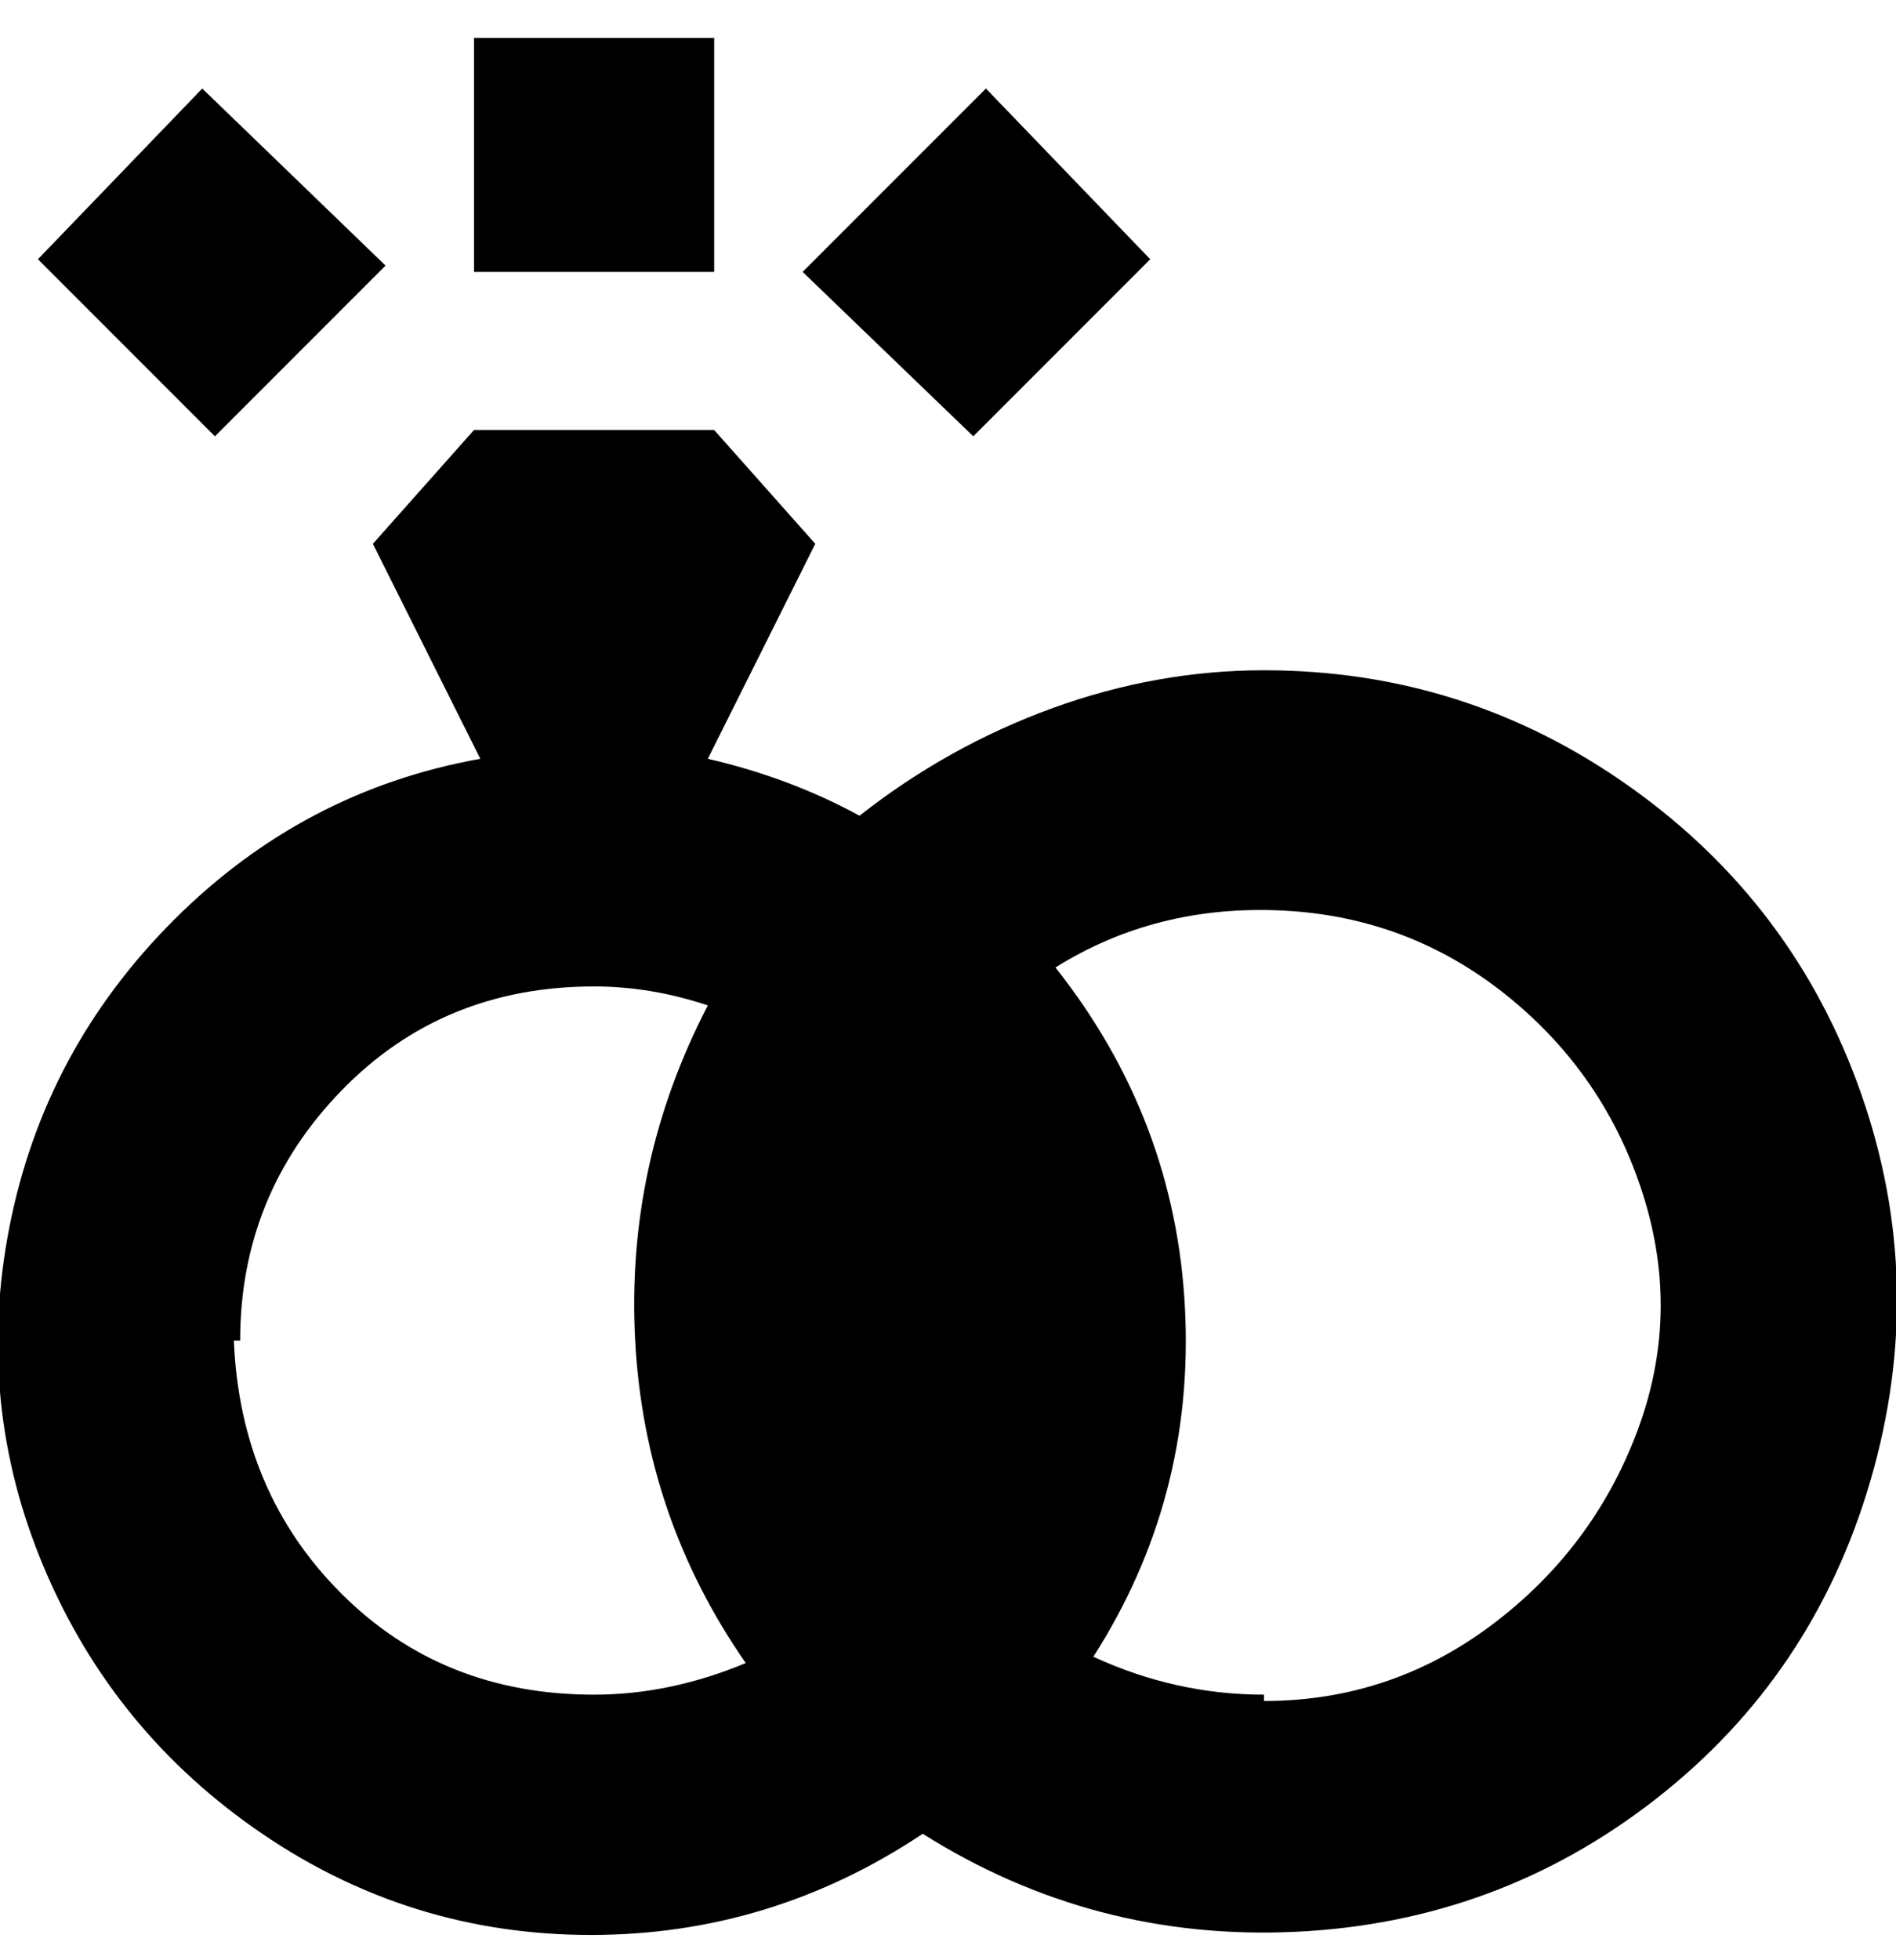 <svg viewBox="0 0 300 310" xmlns="http://www.w3.org/2000/svg"><path d="M200 106q-17 0-33.5 6T136 129q-11-6-24-9l17-34-16-18H75L59 86l17 34q-28 5-48.5 25.5T1.5 194Q-4 222 7 248t34.5 42q23.5 16 52 16t52.5-16q27 17 59 15.5t57-21q25-19.5 34-50.5t-1.5-61Q284 143 258 124.5T200 106zM38 212q0-23 16-39.5T94 156q9 0 18 3-13 25-11.5 53t17.5 51q-12 5-24 5-24 0-40-16t-17-40h1zm162 56q-14 0-27-6 16-25 14.5-55T167 153q16-10 36-9t35.5 13.5Q254 170 260 189t-1 37.5q-7 18.5-23 30.5t-36 12v-1zM127 43l29-29 26 27-28 28-27-26zM6 41l26-27 29 28-27 27L6 41zM75 6h38v37H75V6z"/></svg>